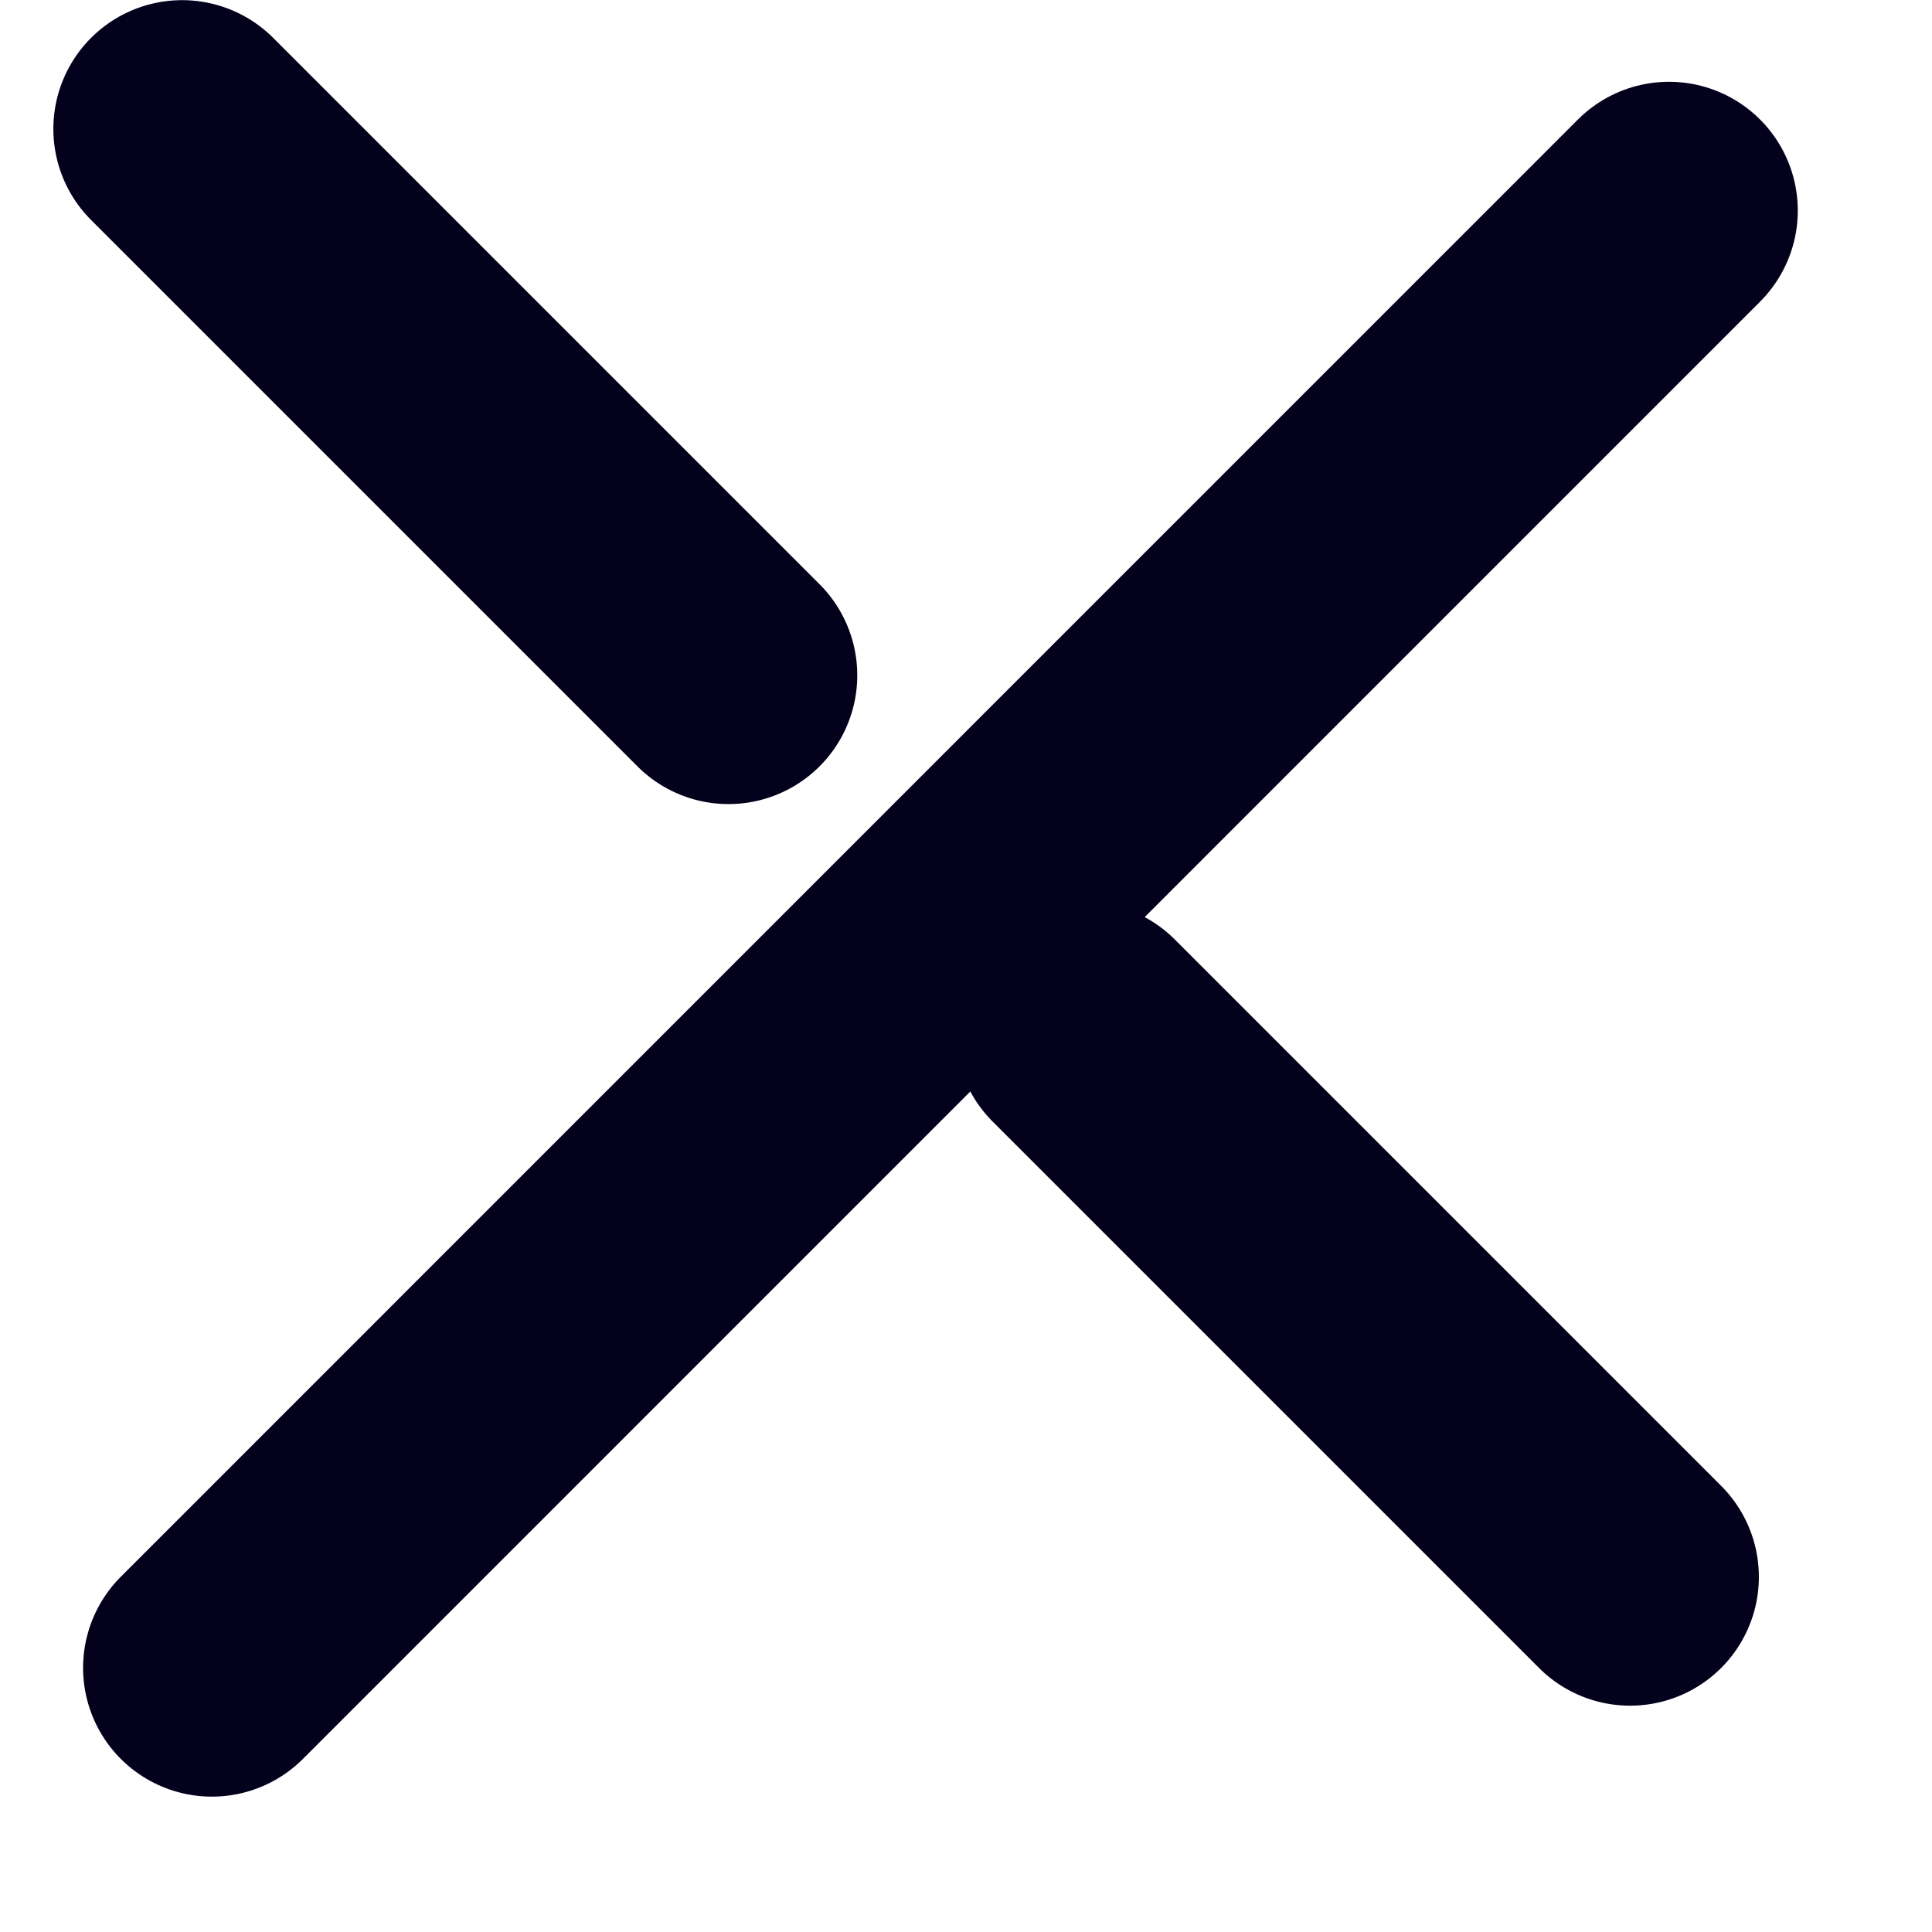 <svg width="15" height="15" viewBox="0 0 15 15" fill="none" xmlns="http://www.w3.org/2000/svg">
<line x1="1" y1="-1" x2="7" y2="-1" transform="matrix(-0.707 -0.707 -0.707 0.707 5.656 6.657)" stroke="#03011C" stroke-width="2" stroke-linecap="round"/>
<line x1="1" y1="-1" x2="7" y2="-1" transform="matrix(-0.707 -0.707 -0.707 0.707 12.656 13.657)" stroke="#03011C" stroke-width="2" stroke-linecap="round"/>
<line x1="1.645" y1="12.949" x2="12.958" y2="1.635" stroke="#03011C" stroke-width="2" stroke-linecap="round"/>
</svg>
